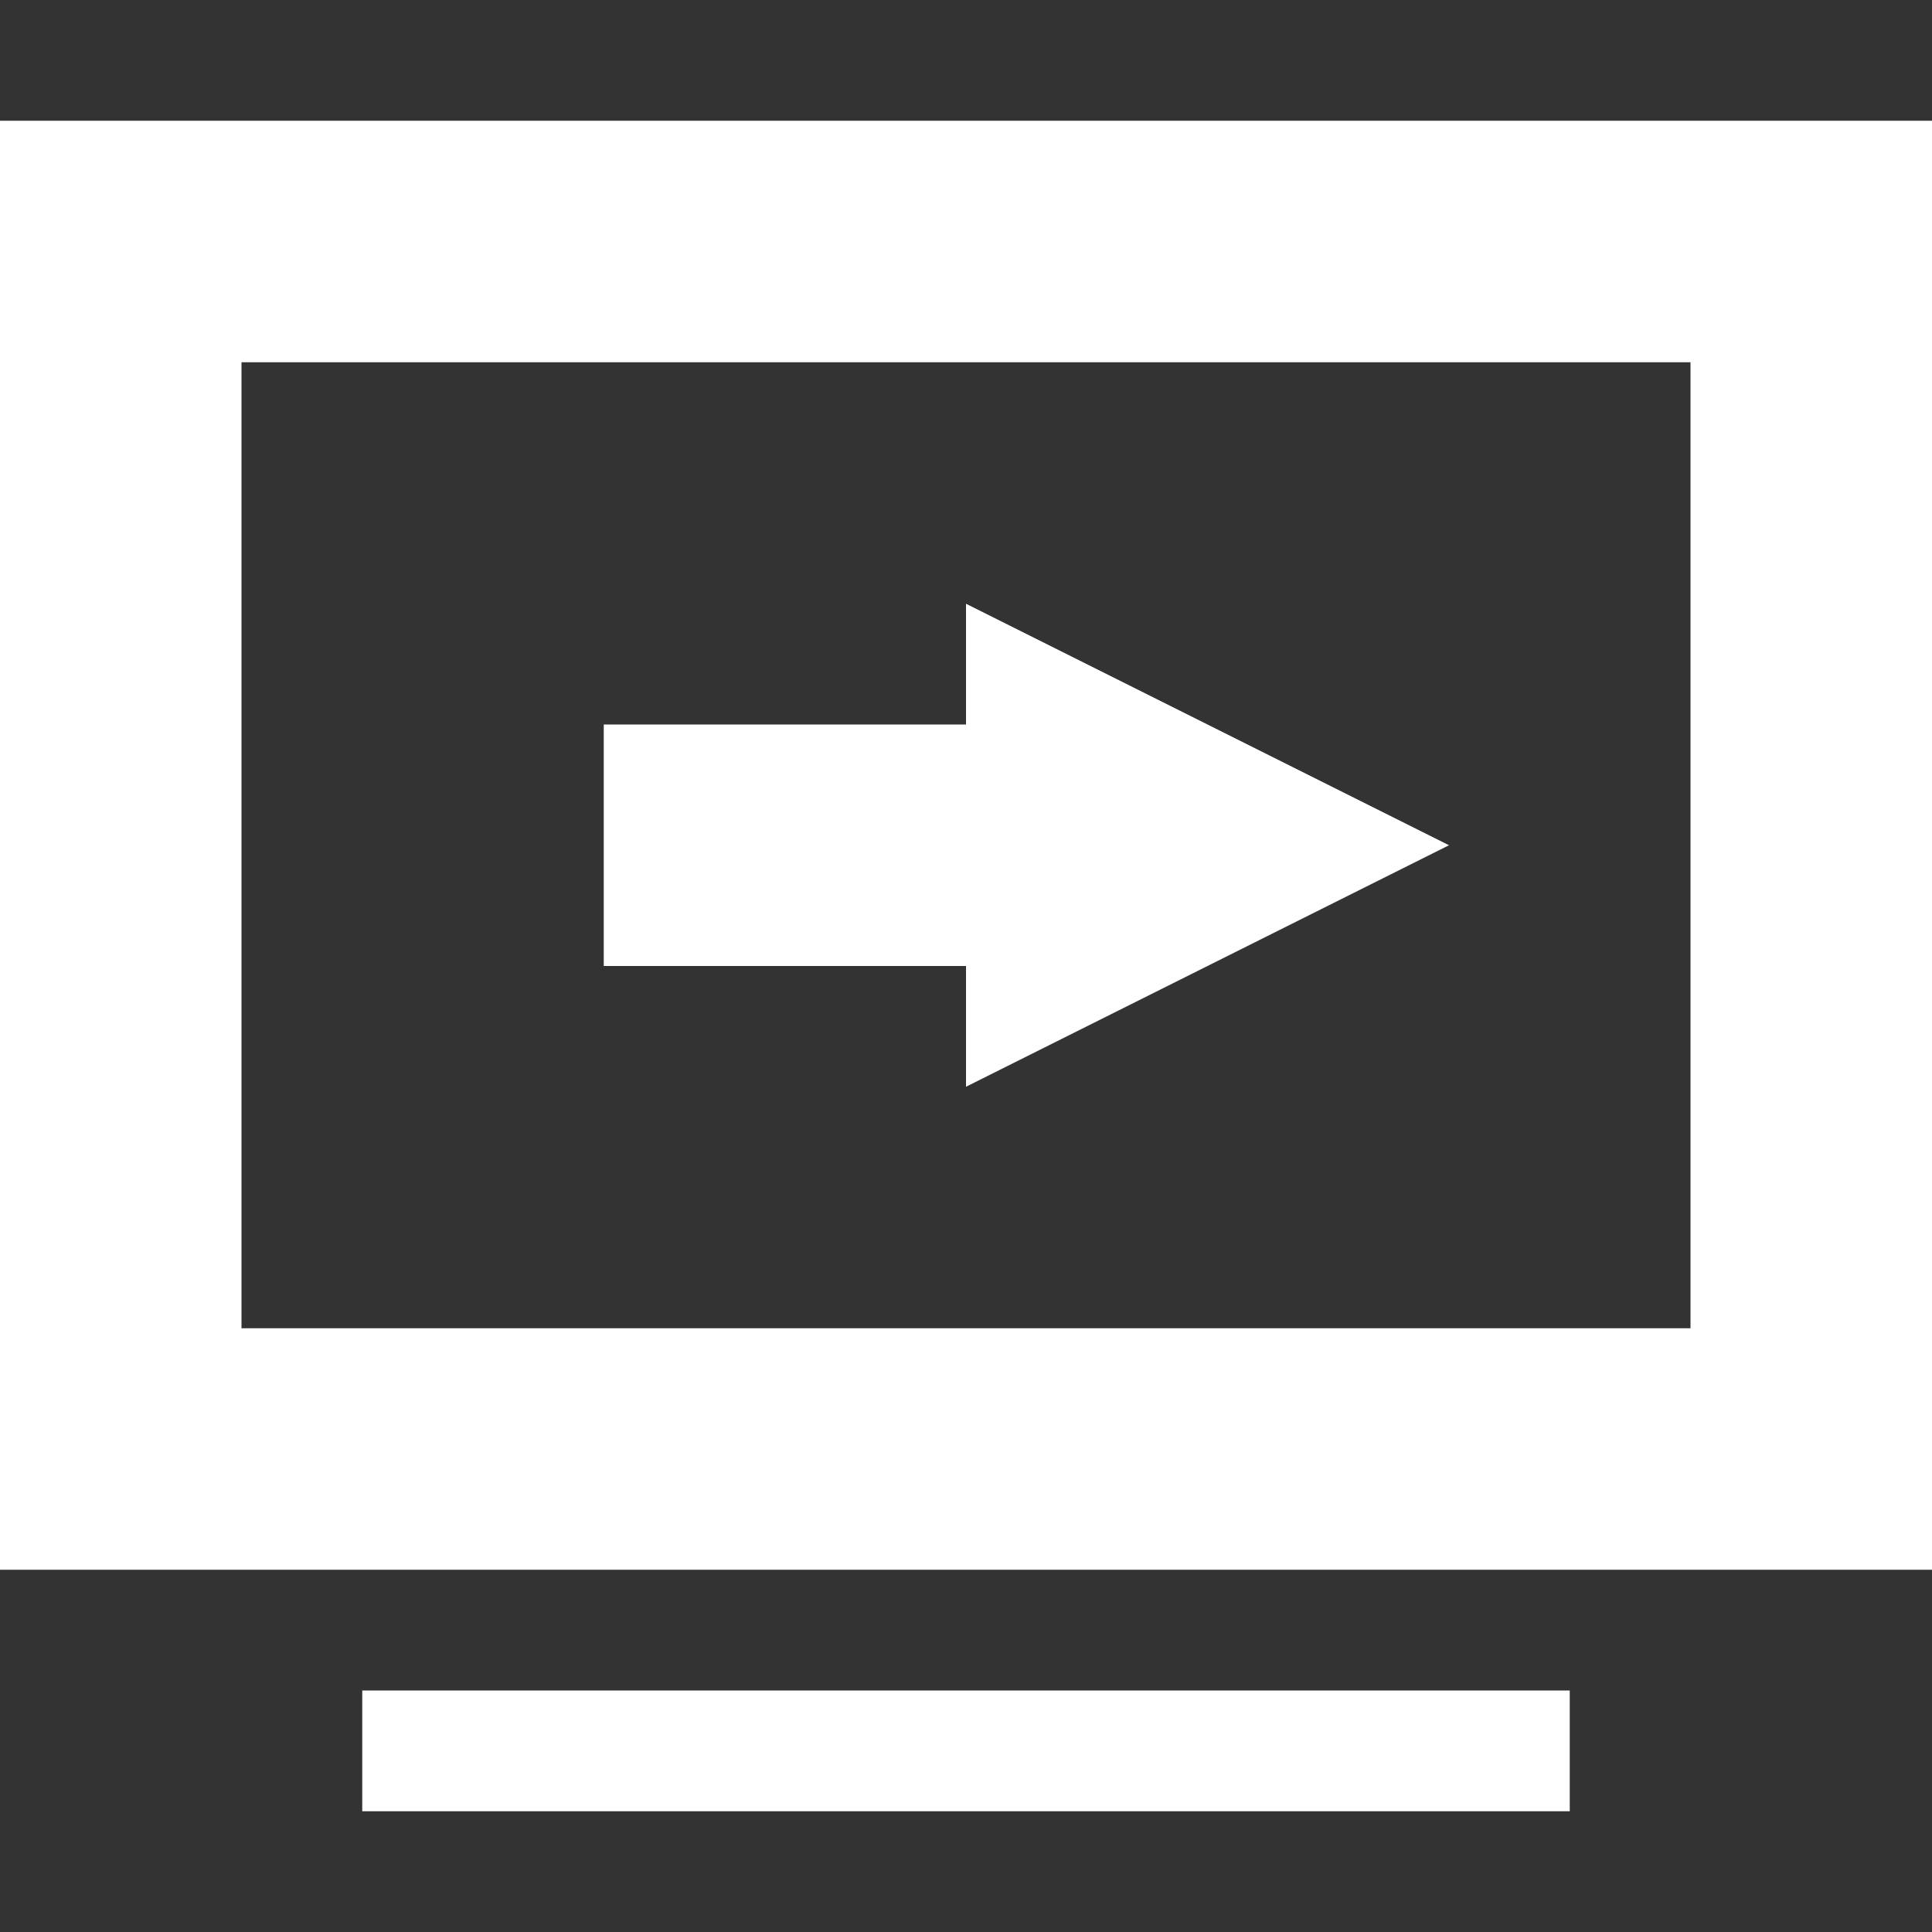 <?xml version="1.0" encoding="UTF-8"?>
<svg width="16px" height="16px" viewBox="0 0 16 16" version="1.1" xmlns="http://www.w3.org/2000/svg" xmlns:xlink="http://www.w3.org/1999/xlink">
    <rect x="0" y="0" width="16" height="16" fill="#333333" stroke="none"/>
    <!-- Generator: Sketch 52.3 (67297) - http://www.bohemiancoding.com/sketch -->
    <title>导播台</title>
    <desc>Created with Sketch.</desc>
    <g id="导播台" stroke="none" stroke-width="1" fill="none" fill-rule="evenodd">
        <path d="M2,3 L2,11 L14,11 L14,3 L2,3 Z M16,1 L16,13 L0,13 L0,1 L16,1 Z" id="矩形-copy" fill="#FFFFFF" fill-rule="nonzero"></path>
        <rect id="矩形-copy-2" fill="#FFFFFF" x="3" y="14" width="10" height="1"></rect>
        <rect id="矩形-copy-3" fill="#FFFFFF" x="5" y="6" width="4" height="2"></rect>
        <polygon id="路径-4-copy" fill="#FFFFFF" points="8 5 8 9 12 7"></polygon>
    </g>
</svg>